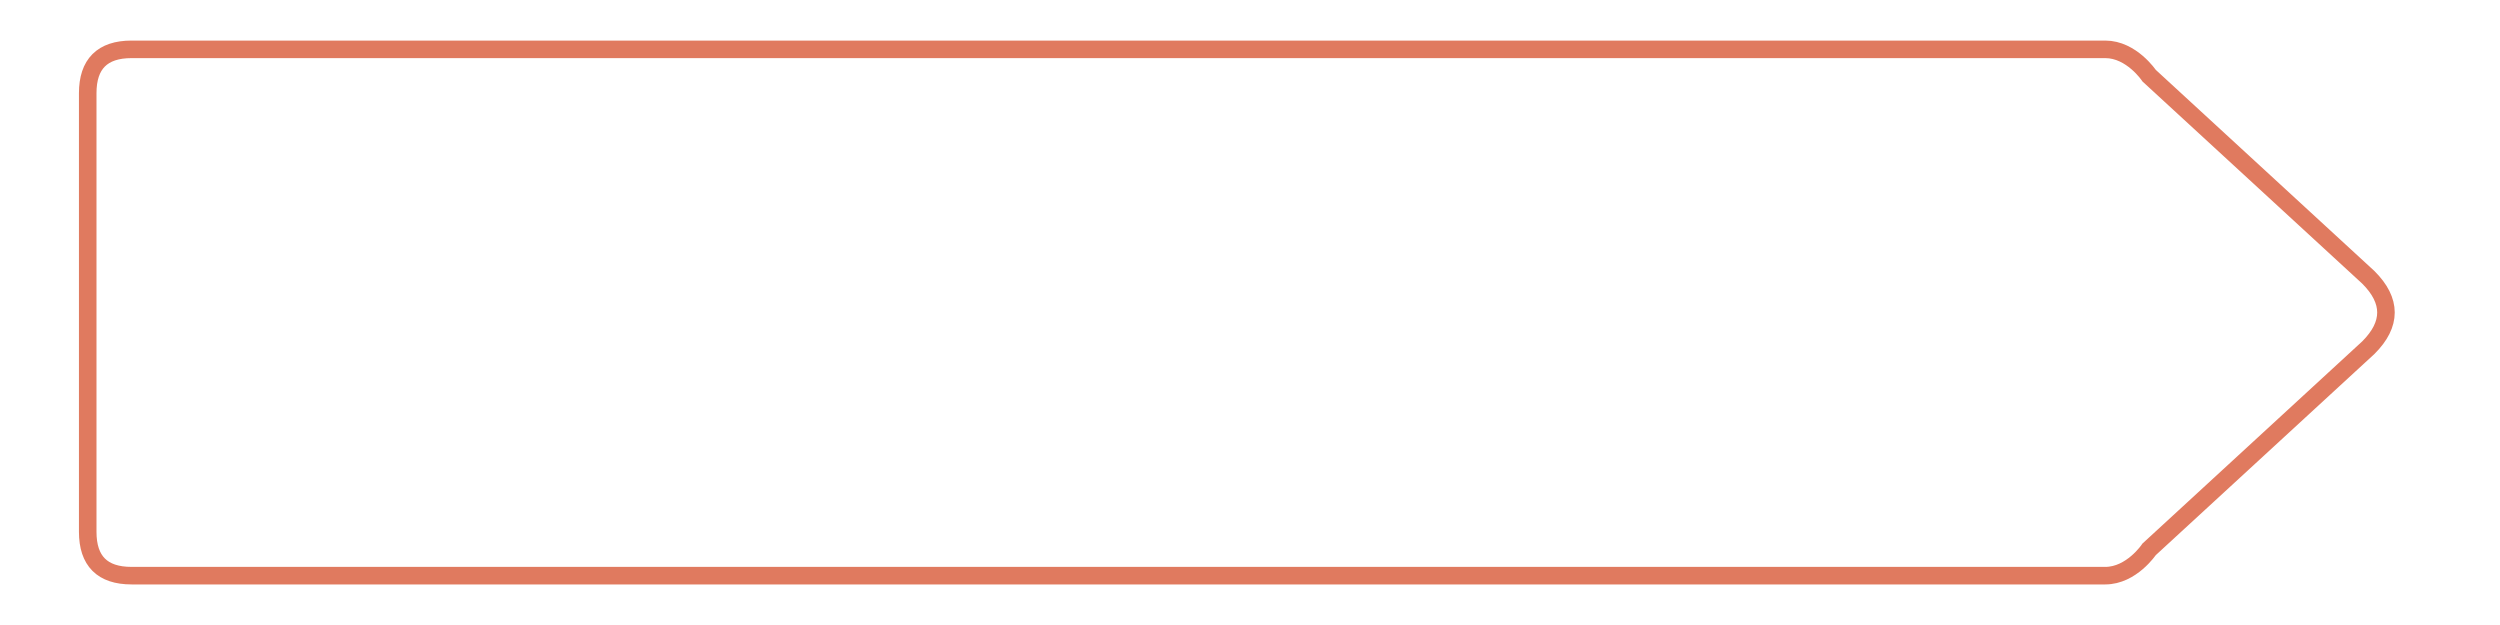 <?xml version="1.0" encoding="UTF-8"?>
<svg width="80px" height="20px" viewBox="0 0 285 64"  version="1.1" xmlns="http://www.w3.org/2000/svg" xmlns:xlink="http://www.w3.org/1999/xlink">
  <path d="M45,2 
           h 225  
           q 5 0, 5 5  
           v 50 
           q 0 5, -5 5
           h -225 
           c -3 0, -5 -3, -5 -3
           l -25 -23
           q -4 -4, 0 -8
           l 25 -23
           c 0 0, 2 -3, 5 -3
           Z"
    fill="transparent" 
    stroke="#E07A5F" 
    stroke-width="2"
    transform="translate(285, 0) scale(-1, 1) " />
</svg>
